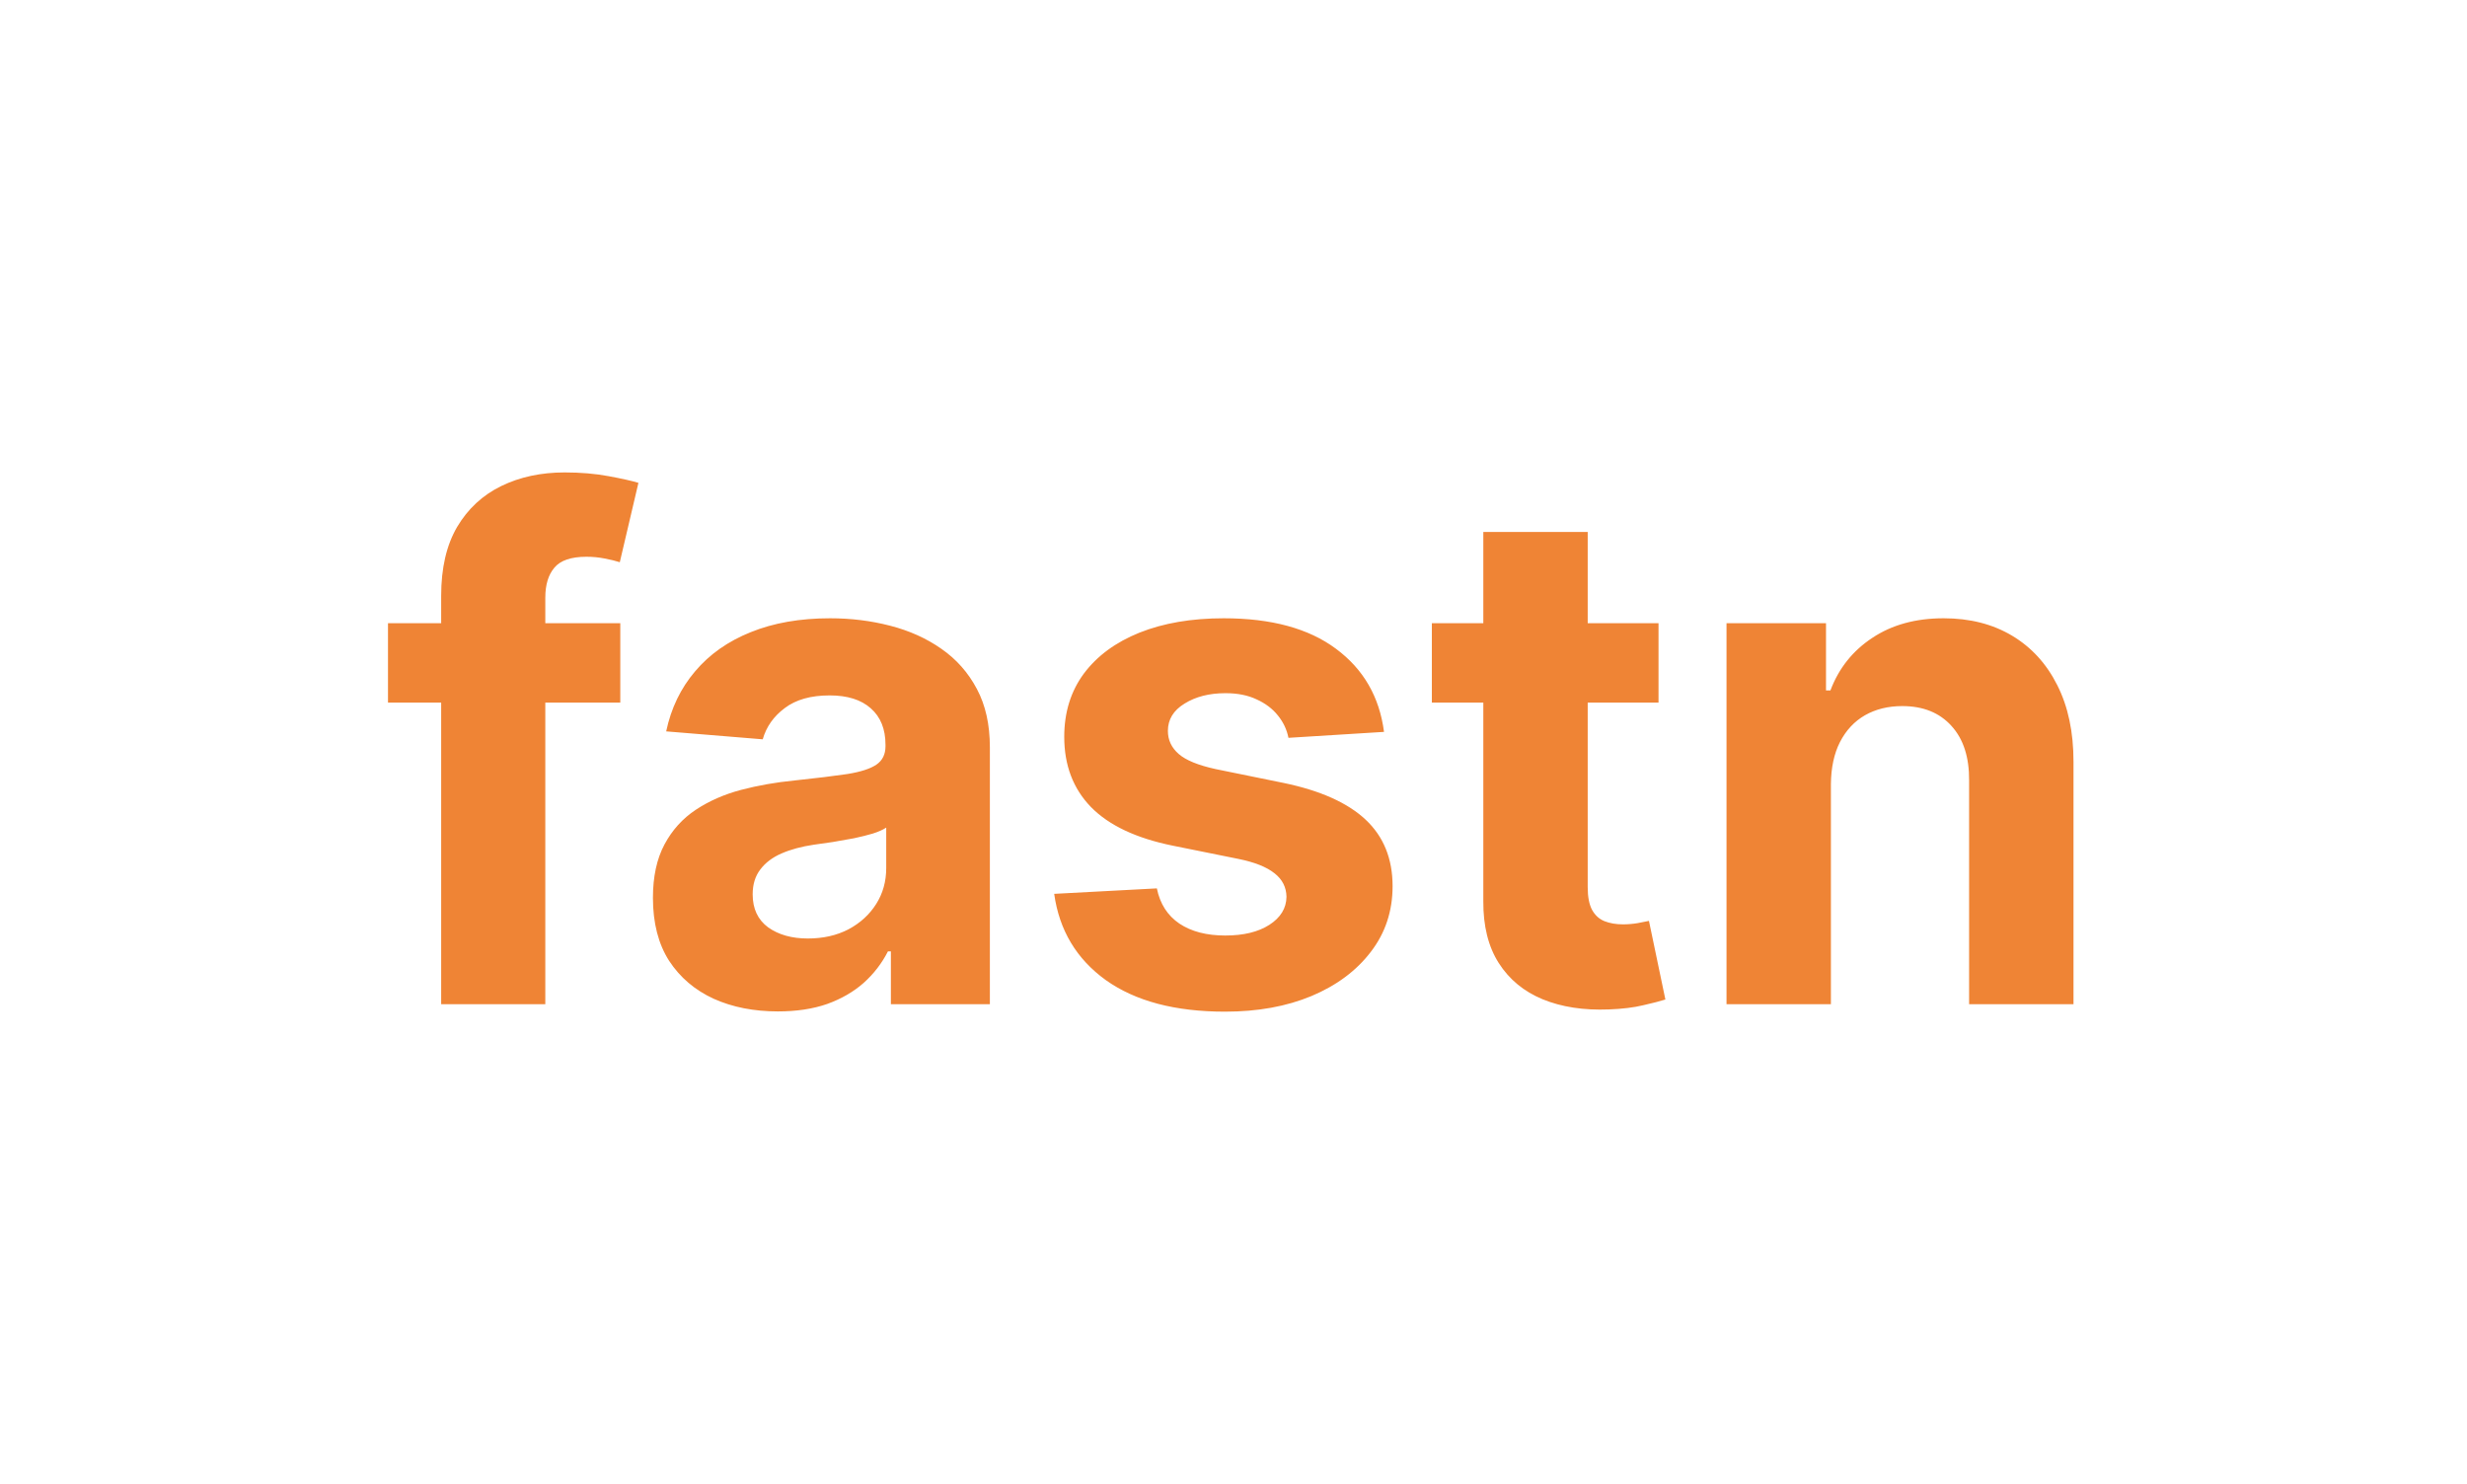 <svg width="251" height="151" viewBox="0 0 251 151" fill="none" xmlns="http://www.w3.org/2000/svg">
<path d="M63.11 63.416V71.493H39.476V63.416H63.11ZM44.886 102.183V60.615C44.886 57.805 45.426 55.474 46.506 53.623C47.603 51.773 49.099 50.385 50.994 49.459C52.889 48.534 55.041 48.071 57.451 48.071C59.08 48.071 60.567 48.197 61.914 48.45C63.277 48.702 64.29 48.929 64.955 49.131L63.06 57.207C62.645 57.073 62.13 56.947 61.515 56.829C60.916 56.711 60.301 56.652 59.67 56.652C58.108 56.652 57.019 57.022 56.404 57.763C55.789 58.486 55.481 59.504 55.481 60.816V102.183H44.886ZM79.147 102.915C76.704 102.915 74.527 102.486 72.615 101.628C70.704 100.752 69.192 99.465 68.078 97.766C66.981 96.05 66.432 93.913 66.432 91.356C66.432 89.202 66.823 87.393 67.604 85.929C68.385 84.465 69.449 83.287 70.795 82.396C72.142 81.504 73.671 80.831 75.382 80.377C77.111 79.922 78.923 79.603 80.818 79.417C83.045 79.182 84.84 78.963 86.203 78.761C87.566 78.542 88.555 78.223 89.169 77.802C89.784 77.382 90.092 76.759 90.092 75.935V75.783C90.092 74.185 89.593 72.948 88.596 72.073C87.615 71.198 86.219 70.76 84.408 70.76C82.496 70.76 80.975 71.19 79.845 72.048C78.715 72.889 77.967 73.949 77.602 75.228L67.779 74.42C68.277 72.065 69.258 70.029 70.721 68.312C72.183 66.579 74.07 65.25 76.38 64.325C78.707 63.382 81.399 62.911 84.457 62.911C86.585 62.911 88.621 63.164 90.566 63.669C92.527 64.173 94.264 64.956 95.776 66.016C97.305 67.076 98.51 68.439 99.391 70.104C100.272 71.753 100.712 73.73 100.712 76.036V102.183H90.641V96.807H90.341C89.726 98.019 88.903 99.087 87.873 100.012C86.843 100.921 85.604 101.636 84.158 102.158C82.712 102.662 81.042 102.915 79.147 102.915ZM82.189 95.495C83.751 95.495 85.13 95.183 86.327 94.561C87.524 93.921 88.463 93.063 89.144 91.986C89.826 90.909 90.167 89.689 90.167 88.327V84.213C89.834 84.432 89.377 84.634 88.796 84.819C88.23 84.987 87.59 85.147 86.876 85.298C86.161 85.433 85.447 85.559 84.732 85.677C84.017 85.778 83.369 85.87 82.787 85.954C81.541 86.139 80.452 86.434 79.521 86.838C78.59 87.241 77.868 87.788 77.352 88.478C76.837 89.151 76.579 89.992 76.579 91.002C76.579 92.466 77.103 93.585 78.15 94.359C79.214 95.116 80.56 95.495 82.189 95.495ZM140.814 74.471L131.091 75.076C130.925 74.235 130.567 73.478 130.019 72.805C129.47 72.115 128.747 71.568 127.85 71.164C126.969 70.744 125.914 70.533 124.683 70.533C123.038 70.533 121.65 70.887 120.52 71.593C119.39 72.283 118.825 73.209 118.825 74.37C118.825 75.295 119.19 76.078 119.922 76.717C120.653 77.356 121.908 77.87 123.686 78.257L130.617 79.67C134.34 80.444 137.116 81.689 138.944 83.405C140.772 85.121 141.686 87.376 141.686 90.169C141.686 92.71 140.947 94.939 139.468 96.857C138.005 98.775 135.994 100.273 133.434 101.35C130.891 102.41 127.958 102.94 124.634 102.94C119.564 102.94 115.526 101.872 112.517 99.735C109.526 97.581 107.772 94.653 107.257 90.952L117.703 90.396C118.019 91.961 118.783 93.156 119.997 93.98C121.21 94.788 122.764 95.192 124.659 95.192C126.52 95.192 128.016 94.83 129.146 94.106C130.293 93.366 130.875 92.415 130.891 91.254C130.875 90.278 130.468 89.479 129.67 88.857C128.872 88.217 127.642 87.729 125.98 87.393L119.348 86.055C115.609 85.298 112.825 83.986 110.997 82.118C109.185 80.25 108.279 77.87 108.279 74.975C108.279 72.485 108.944 70.34 110.274 68.54C111.62 66.739 113.506 65.351 115.933 64.375C118.376 63.399 121.235 62.911 124.509 62.911C129.346 62.911 133.152 63.946 135.928 66.016C138.72 68.085 140.349 70.904 140.814 74.471ZM168.743 63.416V71.493H145.682V63.416H168.743ZM150.917 54.128H161.538V90.27C161.538 91.263 161.687 92.037 161.987 92.592C162.286 93.13 162.701 93.509 163.233 93.728C163.782 93.946 164.413 94.056 165.128 94.056C165.627 94.056 166.125 94.014 166.624 93.93C167.122 93.829 167.505 93.753 167.77 93.703L169.441 101.703C168.909 101.872 168.161 102.065 167.197 102.284C166.233 102.519 165.061 102.662 163.682 102.713C161.122 102.814 158.879 102.469 156.951 101.678C155.039 100.887 153.552 99.659 152.488 97.993C151.424 96.327 150.901 94.224 150.917 91.683V54.128ZM186.282 79.771V102.183H175.661V63.416H185.783V70.256H186.232C187.08 68.001 188.501 66.218 190.495 64.905C192.49 63.576 194.908 62.911 197.75 62.911C200.409 62.911 202.728 63.5 204.706 64.678C206.684 65.856 208.221 67.538 209.318 69.726C210.415 71.896 210.964 74.487 210.964 77.499V102.183H200.343V79.417C200.36 77.045 199.761 75.194 198.548 73.865C197.335 72.519 195.664 71.846 193.537 71.846C192.107 71.846 190.844 72.157 189.747 72.78C188.667 73.402 187.819 74.311 187.204 75.505C186.606 76.683 186.299 78.105 186.282 79.771Z" fill="#EF8435"/>
</svg>
